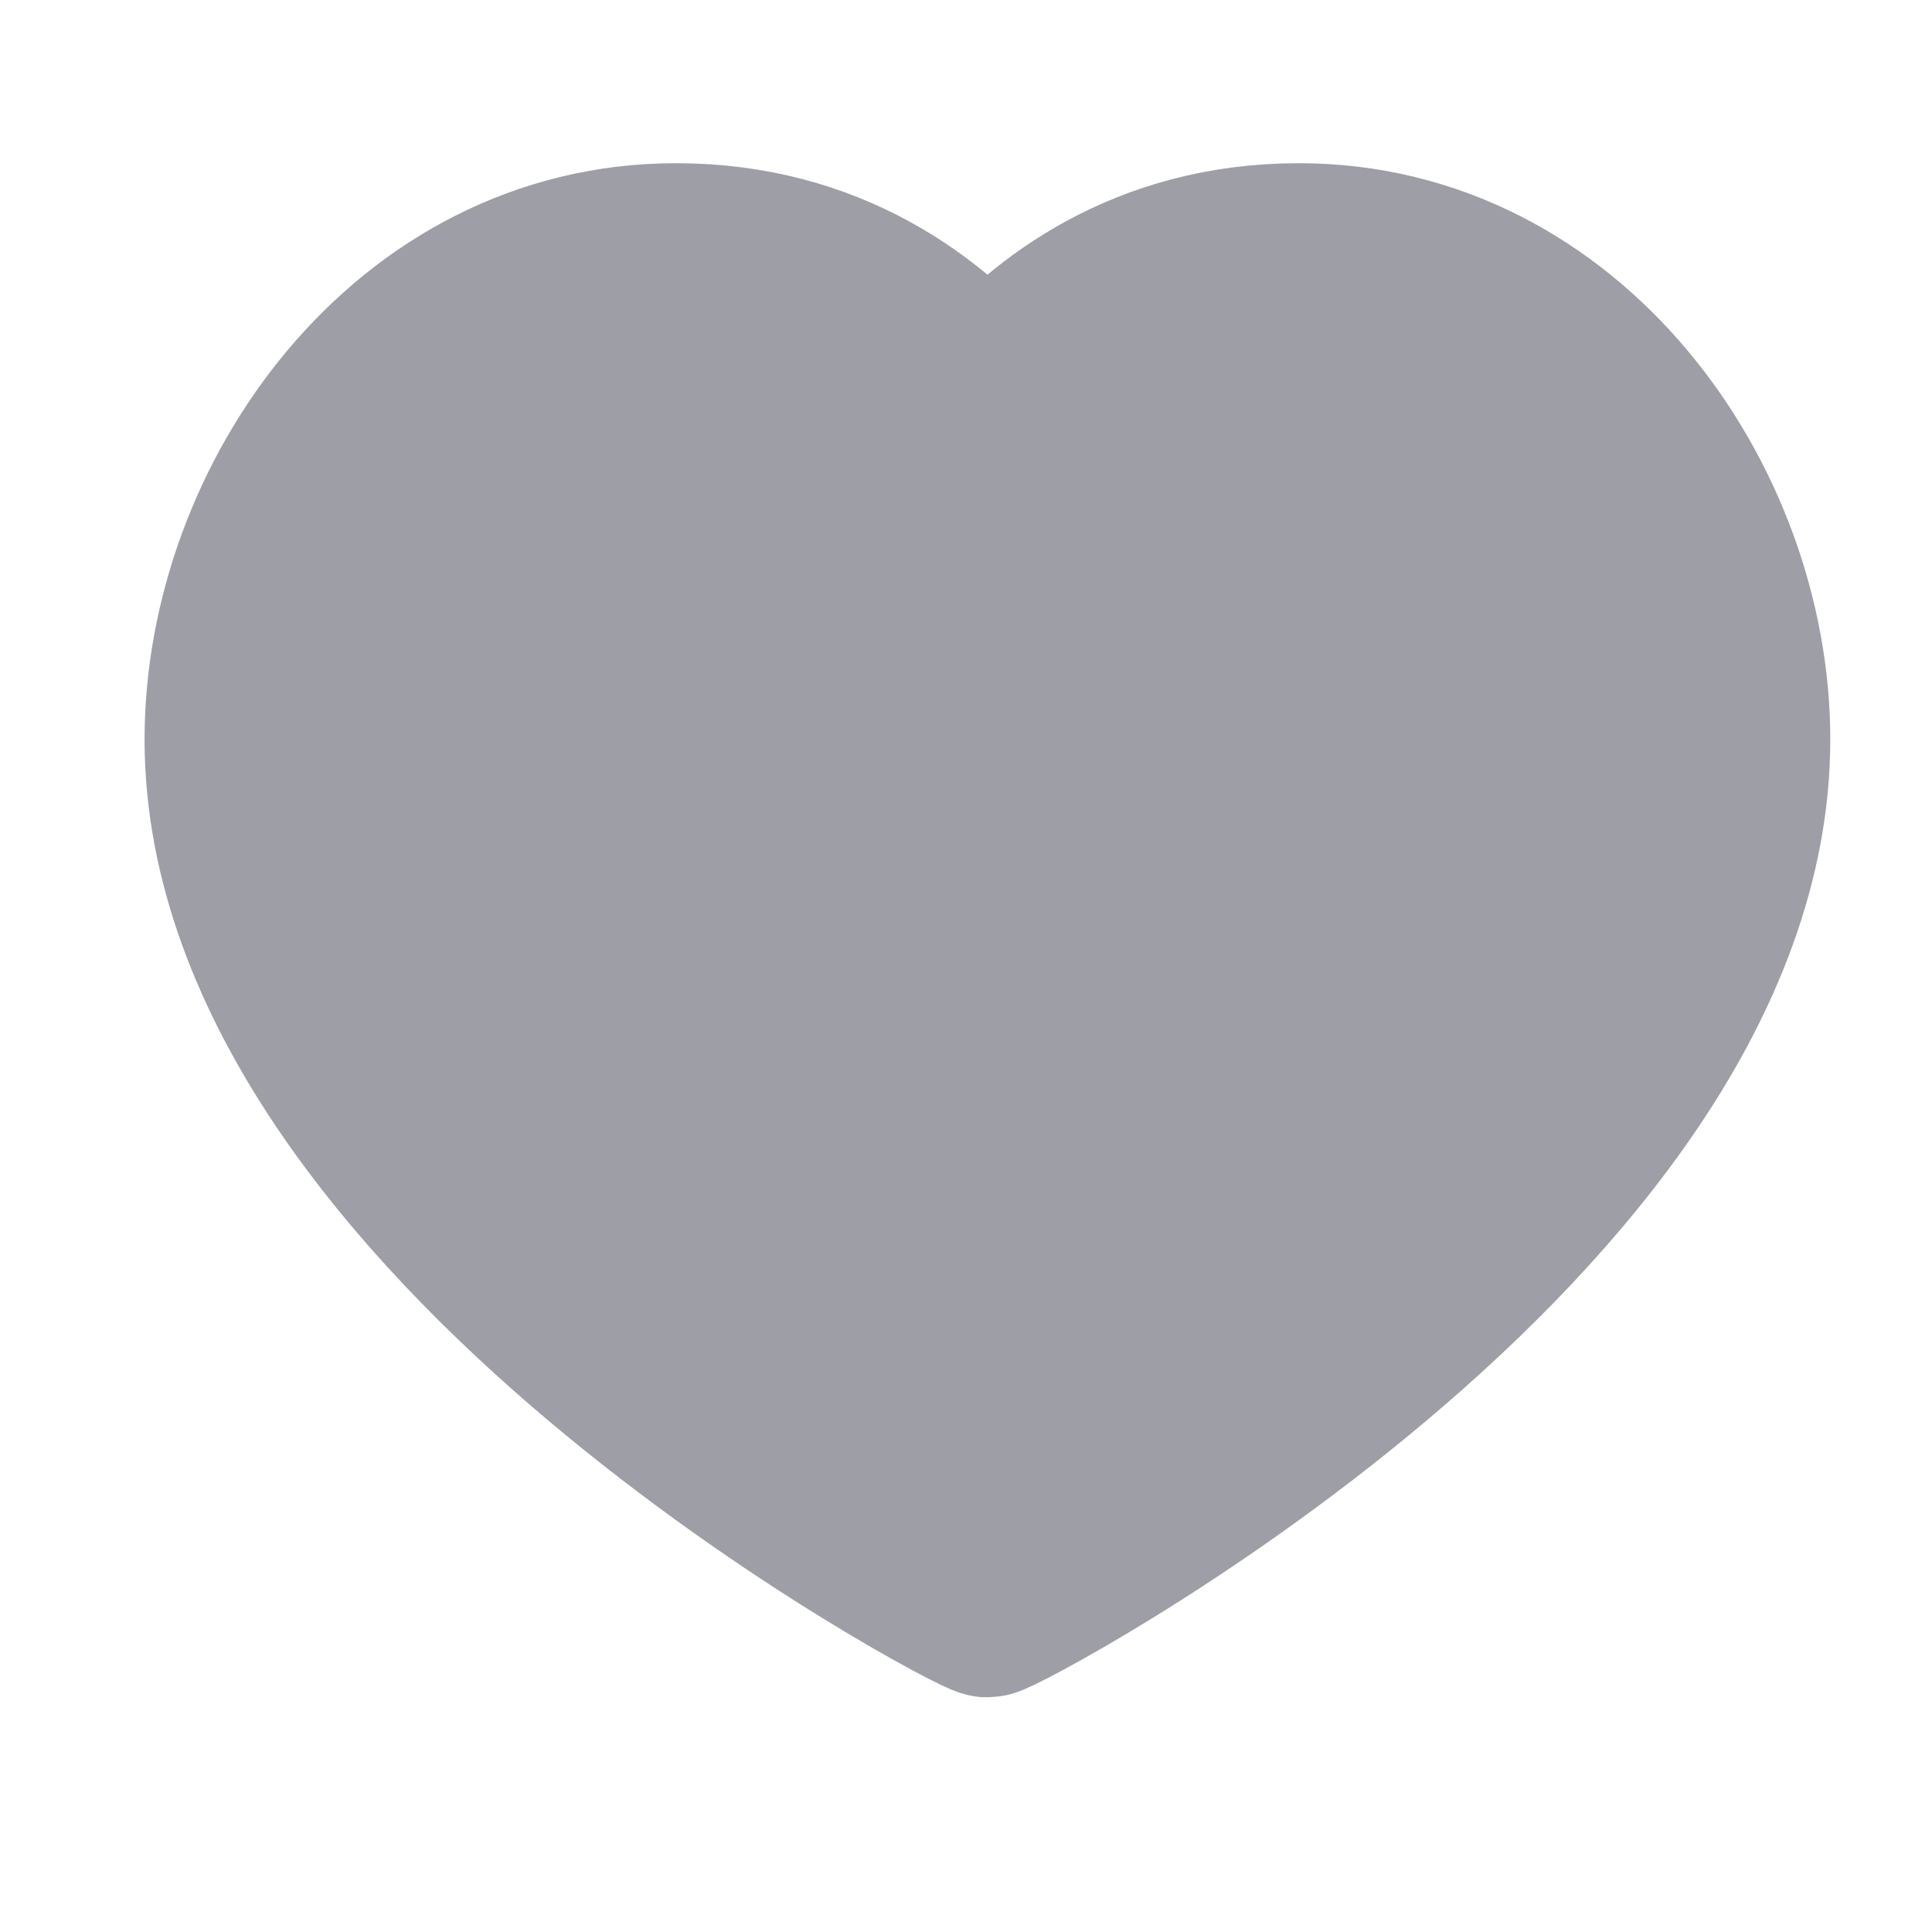 <?xml version="1.0" encoding="UTF-8" standalone="no"?><svg width='17' height='17' viewBox='0 0 17 17' fill='none' xmlns='http://www.w3.org/2000/svg'>
<path d='M11.429 2.186C13.777 2.186 15.355 4.421 15.355 6.506C15.355 10.728 8.807 14.185 8.689 14.185C8.57 14.185 2.022 10.728 2.022 6.506C2.022 4.421 3.6 2.186 5.948 2.186C7.296 2.186 8.178 2.868 8.689 3.468C9.2 2.868 10.081 2.186 11.429 2.186Z' fill='#9E9EA7' stroke='#9E9EA7' stroke-width='1.5' stroke-linecap='round' stroke-linejoin='round'/>
</svg>
